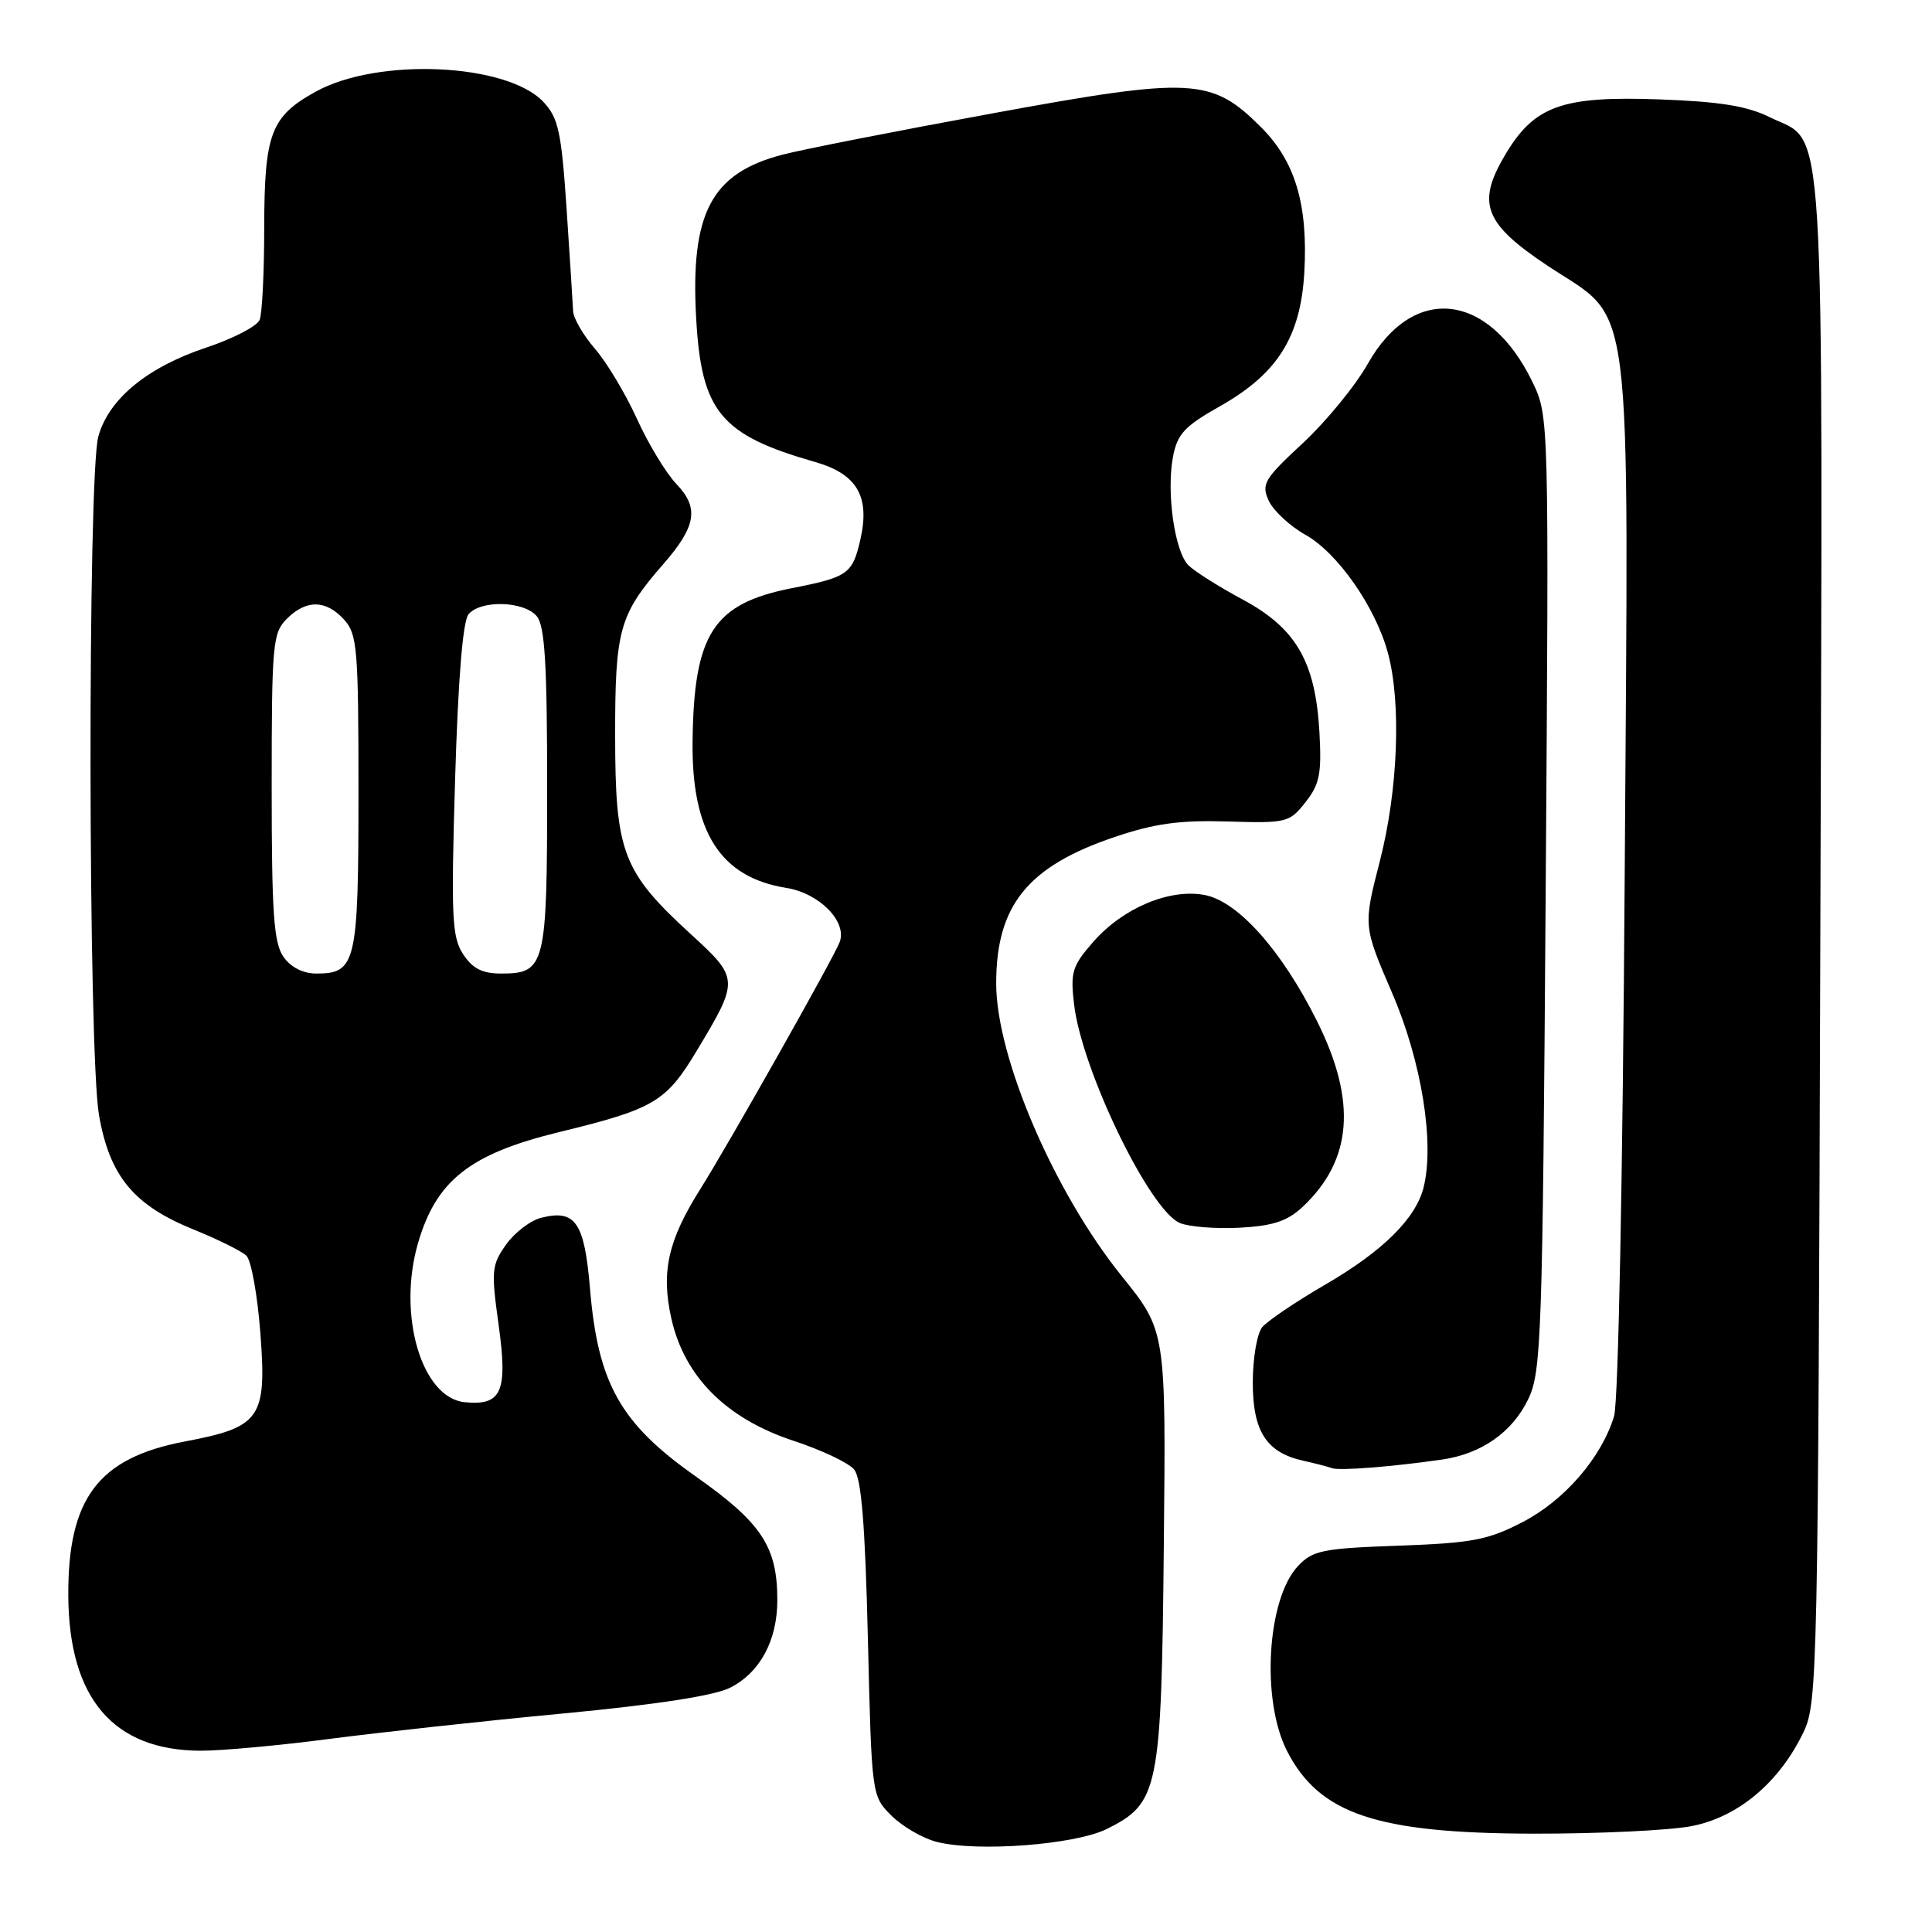 <?xml version="1.0" encoding="UTF-8" standalone="no"?>
<!DOCTYPE svg PUBLIC "-//W3C//DTD SVG 1.1//EN" "http://www.w3.org/Graphics/SVG/1.1/DTD/svg11.dtd" >
<svg xmlns="http://www.w3.org/2000/svg" xmlns:xlink="http://www.w3.org/1999/xlink" version="1.1" viewBox="0 0 256 256">
 <g >
 <path fill="currentColor"
d=" M 146.66 242.35 C 153.55 238.92 153.89 237.22 154.21 204.93 C 154.50 176.37 154.50 176.37 148.66 169.12 C 139.68 157.99 132.00 140.10 132.00 130.31 C 132.00 119.96 136.18 114.79 147.72 110.90 C 152.98 109.12 156.32 108.66 162.64 108.85 C 170.49 109.09 170.86 109.00 172.98 106.30 C 174.86 103.92 175.14 102.53 174.83 97.00 C 174.30 87.66 171.74 83.24 164.64 79.43 C 161.50 77.74 158.27 75.70 157.47 74.90 C 155.65 73.08 154.54 65.29 155.42 60.56 C 156.00 57.51 156.93 56.49 161.63 53.84 C 169.27 49.53 172.34 44.66 172.83 36.09 C 173.33 27.11 171.63 21.40 167.12 16.88 C 160.53 10.29 158.03 10.16 131.52 15.02 C 118.86 17.34 106.34 19.80 103.71 20.49 C 94.24 22.94 91.45 28.24 92.25 42.26 C 92.95 54.57 95.50 57.64 107.99 61.21 C 113.55 62.80 115.29 65.76 114.02 71.42 C 112.97 76.05 112.39 76.47 104.95 77.93 C 94.52 79.98 91.94 83.95 91.77 98.21 C 91.62 110.25 95.45 116.25 104.18 117.65 C 108.55 118.34 112.26 122.10 111.27 124.81 C 110.55 126.78 96.53 151.63 92.83 157.50 C 88.51 164.35 87.57 168.52 88.96 174.72 C 90.69 182.43 96.25 187.99 105.17 190.92 C 108.85 192.13 112.45 193.83 113.17 194.71 C 114.14 195.87 114.63 201.92 115.00 217.13 C 115.50 237.96 115.50 237.96 118.12 240.58 C 119.57 242.02 122.27 243.59 124.12 244.06 C 129.48 245.43 142.44 244.44 146.66 242.35 Z  M 224.09 241.98 C 230.27 240.81 235.76 236.21 238.97 229.53 C 240.83 225.64 240.91 221.93 241.20 124.50 C 241.53 11.84 241.99 19.22 234.50 15.53 C 231.50 14.04 227.86 13.46 219.88 13.17 C 206.87 12.70 203.24 14.03 199.34 20.69 C 195.66 26.96 196.71 29.64 205.00 35.17 C 216.59 42.89 215.79 36.63 215.28 116.18 C 215.02 156.23 214.44 185.81 213.87 187.67 C 212.19 193.16 207.30 198.81 201.76 201.68 C 197.17 204.06 195.08 204.46 185.33 204.81 C 175.24 205.17 173.94 205.43 171.99 207.51 C 167.88 211.88 167.09 225.26 170.53 232.00 C 174.81 240.37 182.40 242.92 203.11 242.97 C 211.70 242.99 221.14 242.54 224.09 241.98 Z  M 43.54 230.43 C 50.12 229.57 64.08 228.04 74.58 227.05 C 87.16 225.85 94.73 224.68 96.81 223.60 C 100.74 221.57 103.00 217.34 103.00 212.02 C 103.00 204.94 100.92 201.78 92.17 195.62 C 82.20 188.60 79.23 183.32 78.18 170.76 C 77.44 161.95 76.25 160.22 71.72 161.36 C 70.30 161.71 68.20 163.31 67.06 164.91 C 65.15 167.60 65.07 168.38 66.06 175.48 C 67.30 184.42 66.50 186.28 61.59 185.80 C 55.86 185.24 52.63 174.23 55.39 164.72 C 57.81 156.40 62.27 152.89 74.08 150.01 C 86.65 146.95 88.25 146.01 92.30 139.27 C 97.98 129.82 97.97 129.67 91.47 123.72 C 82.49 115.49 81.52 112.92 81.51 97.50 C 81.50 83.42 82.05 81.45 87.88 74.76 C 92.25 69.76 92.66 67.30 89.65 64.16 C 88.26 62.70 85.89 58.80 84.40 55.50 C 82.90 52.20 80.40 48.02 78.84 46.22 C 77.28 44.41 75.97 42.16 75.94 41.22 C 75.90 40.27 75.51 34.20 75.08 27.72 C 74.39 17.46 73.99 15.62 72.01 13.51 C 67.18 8.37 50.10 7.59 41.86 12.13 C 35.88 15.43 35.03 17.67 35.01 30.17 C 35.01 36.04 34.74 41.52 34.41 42.37 C 34.09 43.21 30.90 44.87 27.32 46.06 C 19.51 48.66 14.41 52.86 13.03 57.83 C 11.60 62.99 11.67 139.47 13.12 147.77 C 14.53 155.85 17.72 159.71 25.66 162.92 C 28.87 164.22 32.02 165.78 32.65 166.39 C 33.29 167.00 34.12 171.62 34.50 176.65 C 35.36 187.94 34.54 189.10 24.52 191.00 C 13.02 193.17 8.97 198.54 9.05 211.50 C 9.14 225.04 15.02 231.93 26.54 231.98 C 29.31 231.99 36.96 231.29 43.54 230.43 Z  M 191.08 193.40 C 196.31 192.64 200.41 189.77 202.51 185.37 C 204.24 181.76 204.40 177.24 204.81 118.33 C 205.25 55.16 205.25 55.16 203.05 50.60 C 197.28 38.69 187.26 37.57 181.26 48.17 C 179.61 51.10 175.72 55.85 172.63 58.72 C 167.50 63.48 167.11 64.14 168.11 66.34 C 168.71 67.66 170.92 69.71 173.00 70.88 C 177.26 73.27 182.26 80.45 183.90 86.50 C 185.70 93.12 185.25 104.72 182.84 114.09 C 180.63 122.68 180.63 122.68 184.47 131.59 C 188.37 140.65 190.11 151.43 188.63 157.35 C 187.60 161.46 183.22 165.79 175.65 170.19 C 171.72 172.47 167.94 175.03 167.25 175.86 C 166.56 176.70 166.00 180.00 166.00 183.19 C 166.00 189.68 167.81 192.48 172.72 193.56 C 174.25 193.90 175.95 194.34 176.50 194.54 C 177.50 194.90 184.40 194.36 191.08 193.40 Z  M 172.58 159.94 C 179.21 153.74 179.82 145.91 174.50 135.28 C 169.82 125.91 164.02 119.41 159.61 118.59 C 154.97 117.72 148.82 120.30 144.89 124.77 C 142.06 128.00 141.82 128.80 142.32 133.09 C 143.36 141.82 152.31 160.33 156.33 162.05 C 157.52 162.56 161.08 162.84 164.24 162.68 C 168.67 162.44 170.56 161.82 172.58 159.94 Z  M 37.56 126.78 C 36.27 124.94 36.00 121.01 36.00 104.28 C 36.00 85.33 36.13 83.87 38.00 82.00 C 40.58 79.42 43.20 79.46 45.60 82.11 C 47.34 84.03 47.50 85.96 47.50 104.95 C 47.50 127.61 47.18 129.00 41.93 129.00 C 40.15 129.00 38.54 128.18 37.56 126.78 Z  M 61.37 126.44 C 59.88 124.17 59.76 121.54 60.30 103.34 C 60.70 90.03 61.32 82.32 62.08 81.40 C 63.68 79.47 69.45 79.63 71.13 81.66 C 72.20 82.95 72.50 88.02 72.50 104.50 C 72.50 128.02 72.26 129.00 66.40 129.00 C 63.90 129.00 62.62 128.34 61.37 126.44 Z "/>
</g>
</svg>